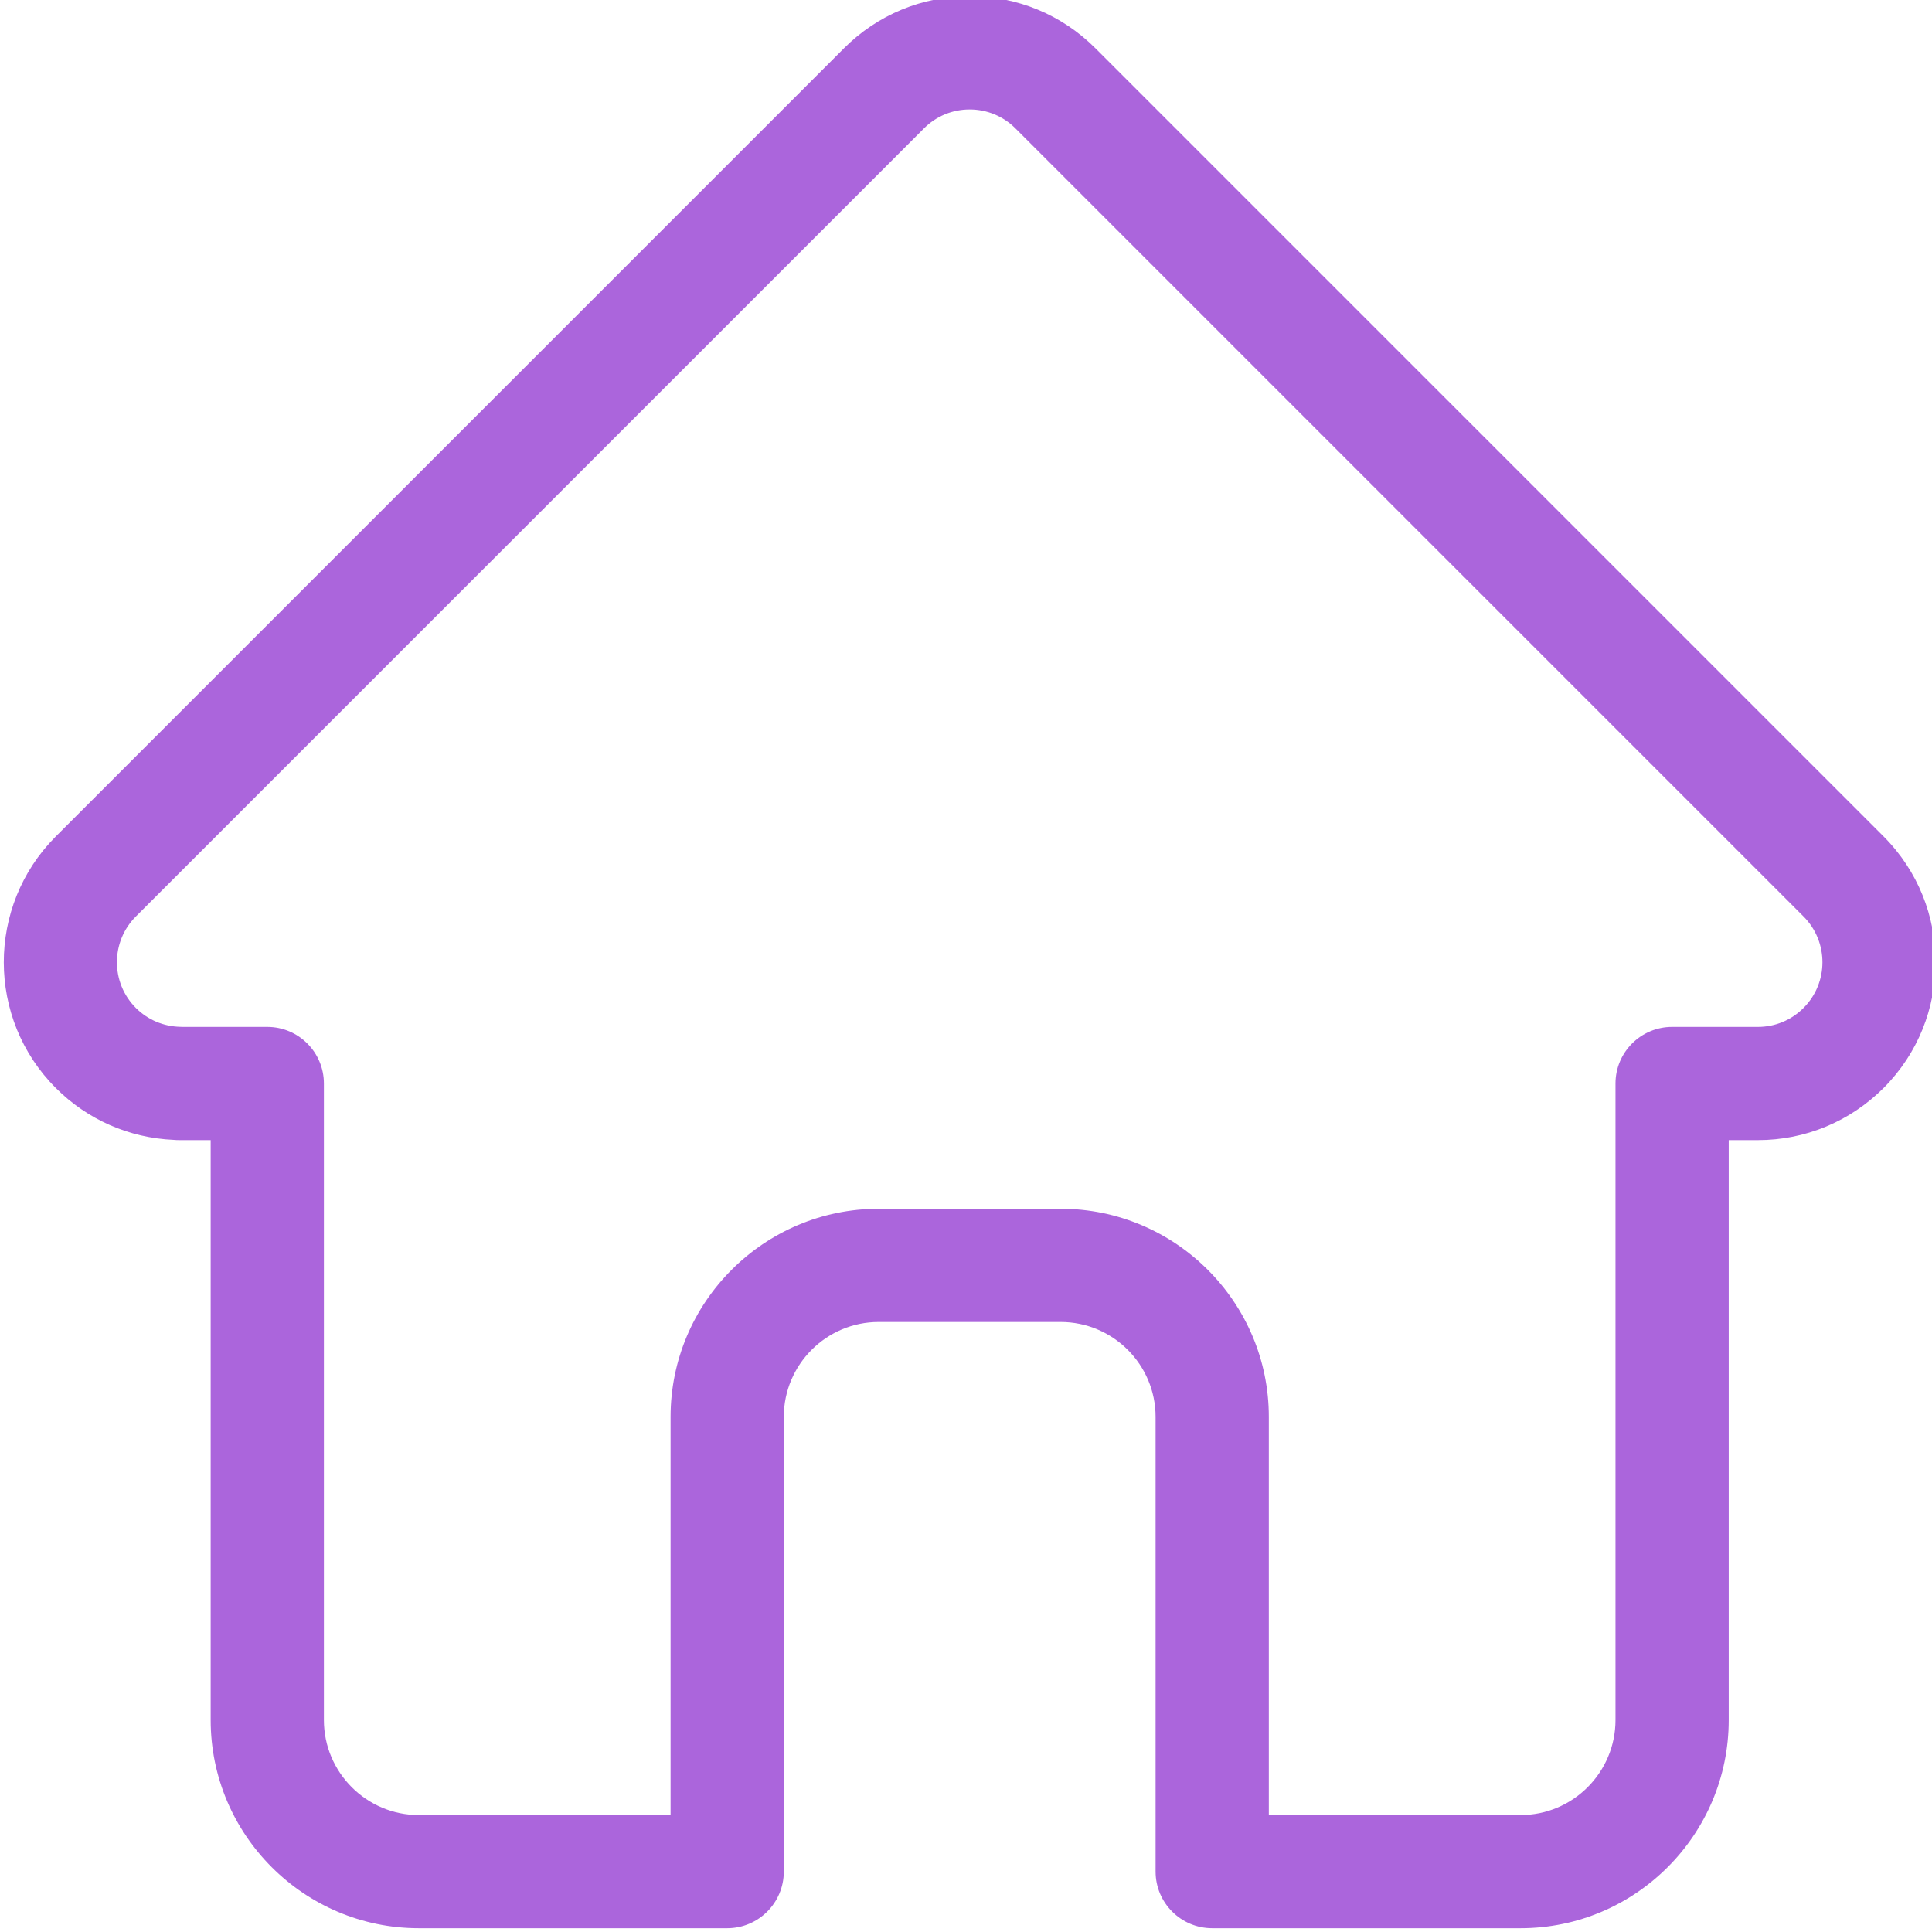 <svg width="23" height="23" viewBox="0 0 23 23" fill="none" xmlns="http://www.w3.org/2000/svg">
<path d="M22.425 9.959C22.424 9.958 22.424 9.958 22.423 9.957L13.041 0.575C12.641 0.175 12.11 -0.045 11.544 -0.045C10.978 -0.045 10.447 0.175 10.047 0.575L0.669 9.953C0.666 9.956 0.663 9.959 0.66 9.962C-0.161 10.788 -0.16 12.128 0.664 12.952C1.04 13.329 1.537 13.547 2.069 13.57C2.09 13.572 2.112 13.573 2.134 13.573H2.508V20.477C2.508 21.843 3.62 22.955 4.986 22.955H8.657C9.029 22.955 9.331 22.653 9.331 22.281V16.868C9.331 16.245 9.838 15.738 10.461 15.738H12.626C13.25 15.738 13.757 16.245 13.757 16.868V22.281C13.757 22.653 14.059 22.955 14.431 22.955H18.102C19.468 22.955 20.58 21.843 20.58 20.477V13.573H20.927C21.492 13.573 22.023 13.352 22.424 12.952C23.248 12.127 23.249 10.785 22.425 9.959ZM21.471 11.999C21.325 12.145 21.132 12.225 20.927 12.225H19.906C19.534 12.225 19.232 12.527 19.232 12.899V20.477C19.232 21.1 18.725 21.608 18.102 21.608H15.105V16.868C15.105 15.502 13.993 14.39 12.626 14.39H10.461C9.095 14.39 7.983 15.502 7.983 16.868V21.608H4.986C4.363 21.608 3.856 21.1 3.856 20.477V12.899C3.856 12.527 3.554 12.225 3.182 12.225H2.179C2.168 12.224 2.158 12.224 2.147 12.224C1.946 12.22 1.758 12.14 1.617 11.999C1.317 11.699 1.317 11.211 1.617 10.911C1.617 10.911 1.617 10.91 1.617 10.91L1.618 10.91L11 1.528C11.145 1.383 11.338 1.303 11.544 1.303C11.749 1.303 11.943 1.383 12.088 1.528L21.468 10.908C21.469 10.909 21.471 10.911 21.472 10.912C21.771 11.213 21.77 11.7 21.471 11.999Z" fill="#AB65DC"/>
</svg>
